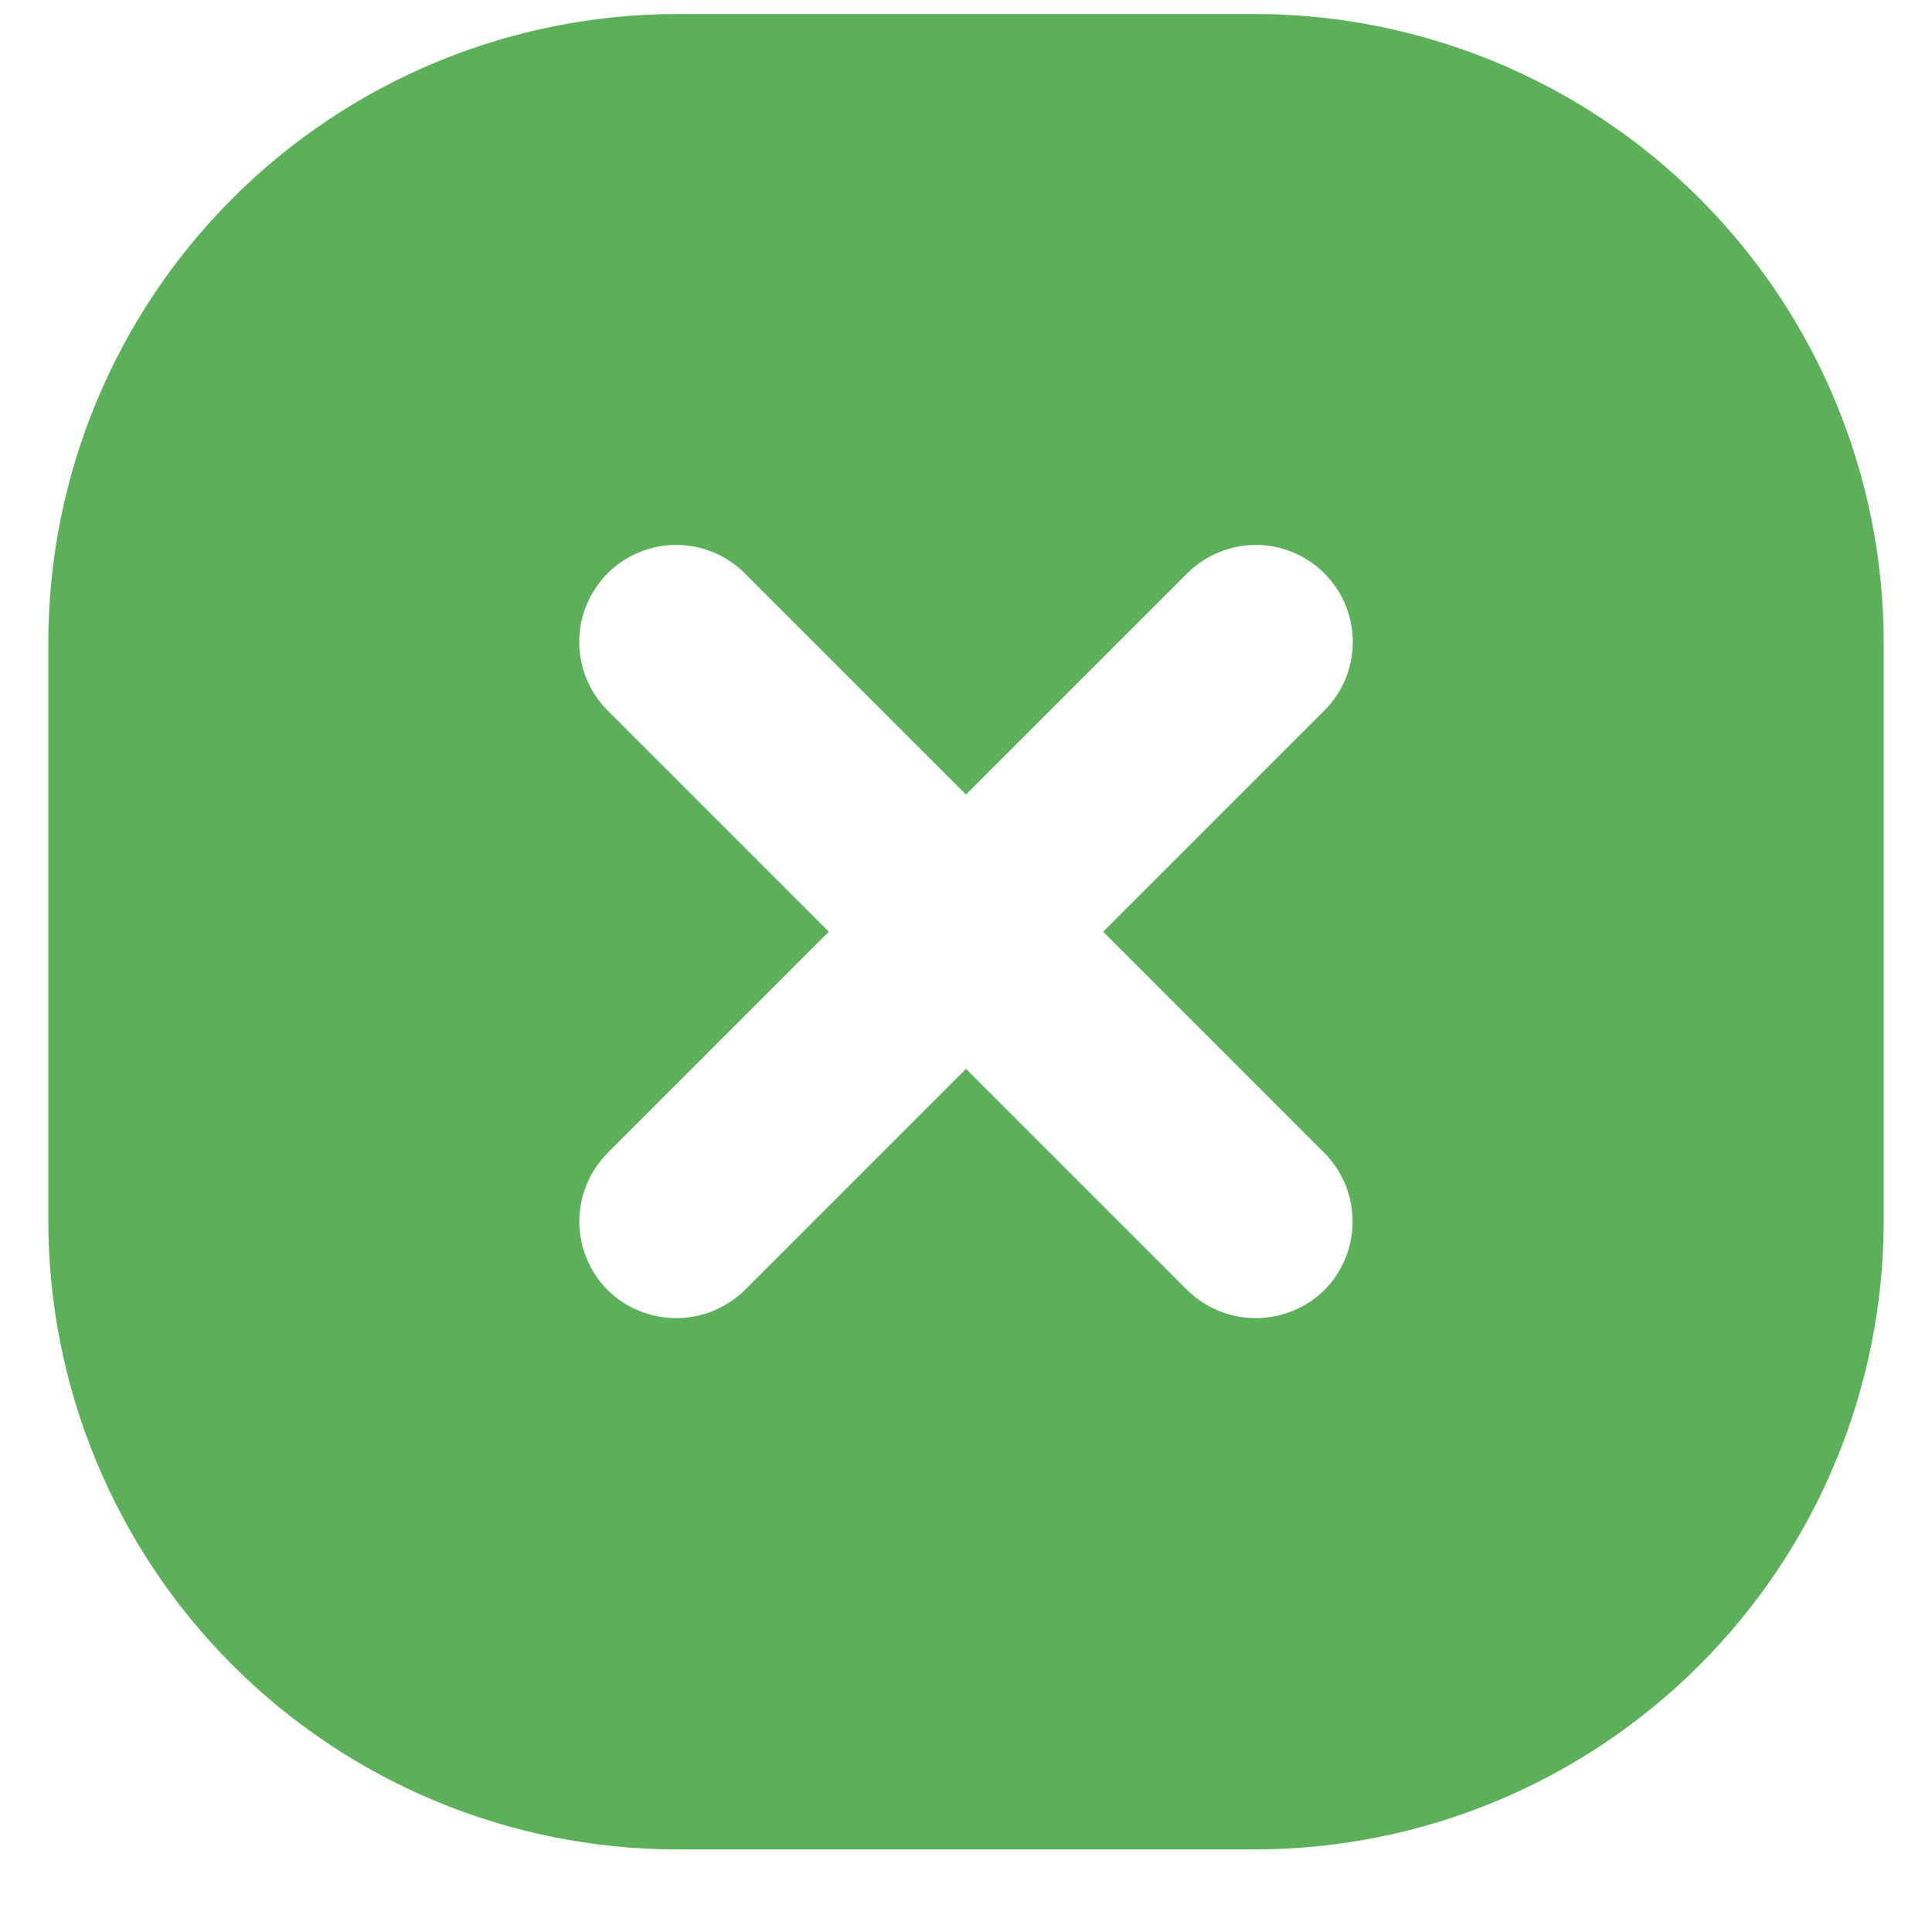 <svg width="20" height="20" viewBox="0 0 20 20" fill="none" xmlns="http://www.w3.org/2000/svg">
<path d="M13 0.145H7C5.277 0.149 3.626 0.835 2.408 2.053C1.189 3.271 0.503 4.922 0.5 6.645V12.645C0.503 14.368 1.189 16.019 2.408 17.238C3.626 18.456 5.277 19.142 7 19.145H13C14.723 19.142 16.374 18.456 17.592 17.238C18.811 16.019 19.497 14.368 19.5 12.645V6.645C19.497 4.922 18.811 3.271 17.592 2.053C16.374 0.835 14.723 0.149 13 0.145ZM13.71 11.935C13.897 12.124 14.002 12.379 14.002 12.645C14.002 12.911 13.897 13.166 13.71 13.355C13.521 13.541 13.265 13.645 13 13.645C12.735 13.645 12.479 13.541 12.29 13.355L10 11.065L7.71 13.355C7.52 13.541 7.266 13.645 7 13.645C6.734 13.645 6.48 13.541 6.29 13.355C6.103 13.166 5.997 12.911 5.997 12.645C5.997 12.379 6.103 12.124 6.29 11.935L8.58 9.645L6.29 7.355C6.102 7.167 5.996 6.912 5.996 6.645C5.996 6.379 6.102 6.124 6.29 5.935C6.478 5.747 6.734 5.641 7 5.641C7.266 5.641 7.522 5.747 7.71 5.935L10 8.225L12.29 5.935C12.383 5.842 12.494 5.768 12.616 5.718C12.738 5.667 12.868 5.641 13 5.641C13.132 5.641 13.262 5.667 13.384 5.718C13.506 5.768 13.617 5.842 13.71 5.935C13.803 6.029 13.877 6.139 13.928 6.261C13.978 6.383 14.004 6.513 14.004 6.645C14.004 6.777 13.978 6.908 13.928 7.03C13.877 7.151 13.803 7.262 13.71 7.355L11.42 9.645L13.71 11.935Z" fill="#5DB05A"/>
</svg>
